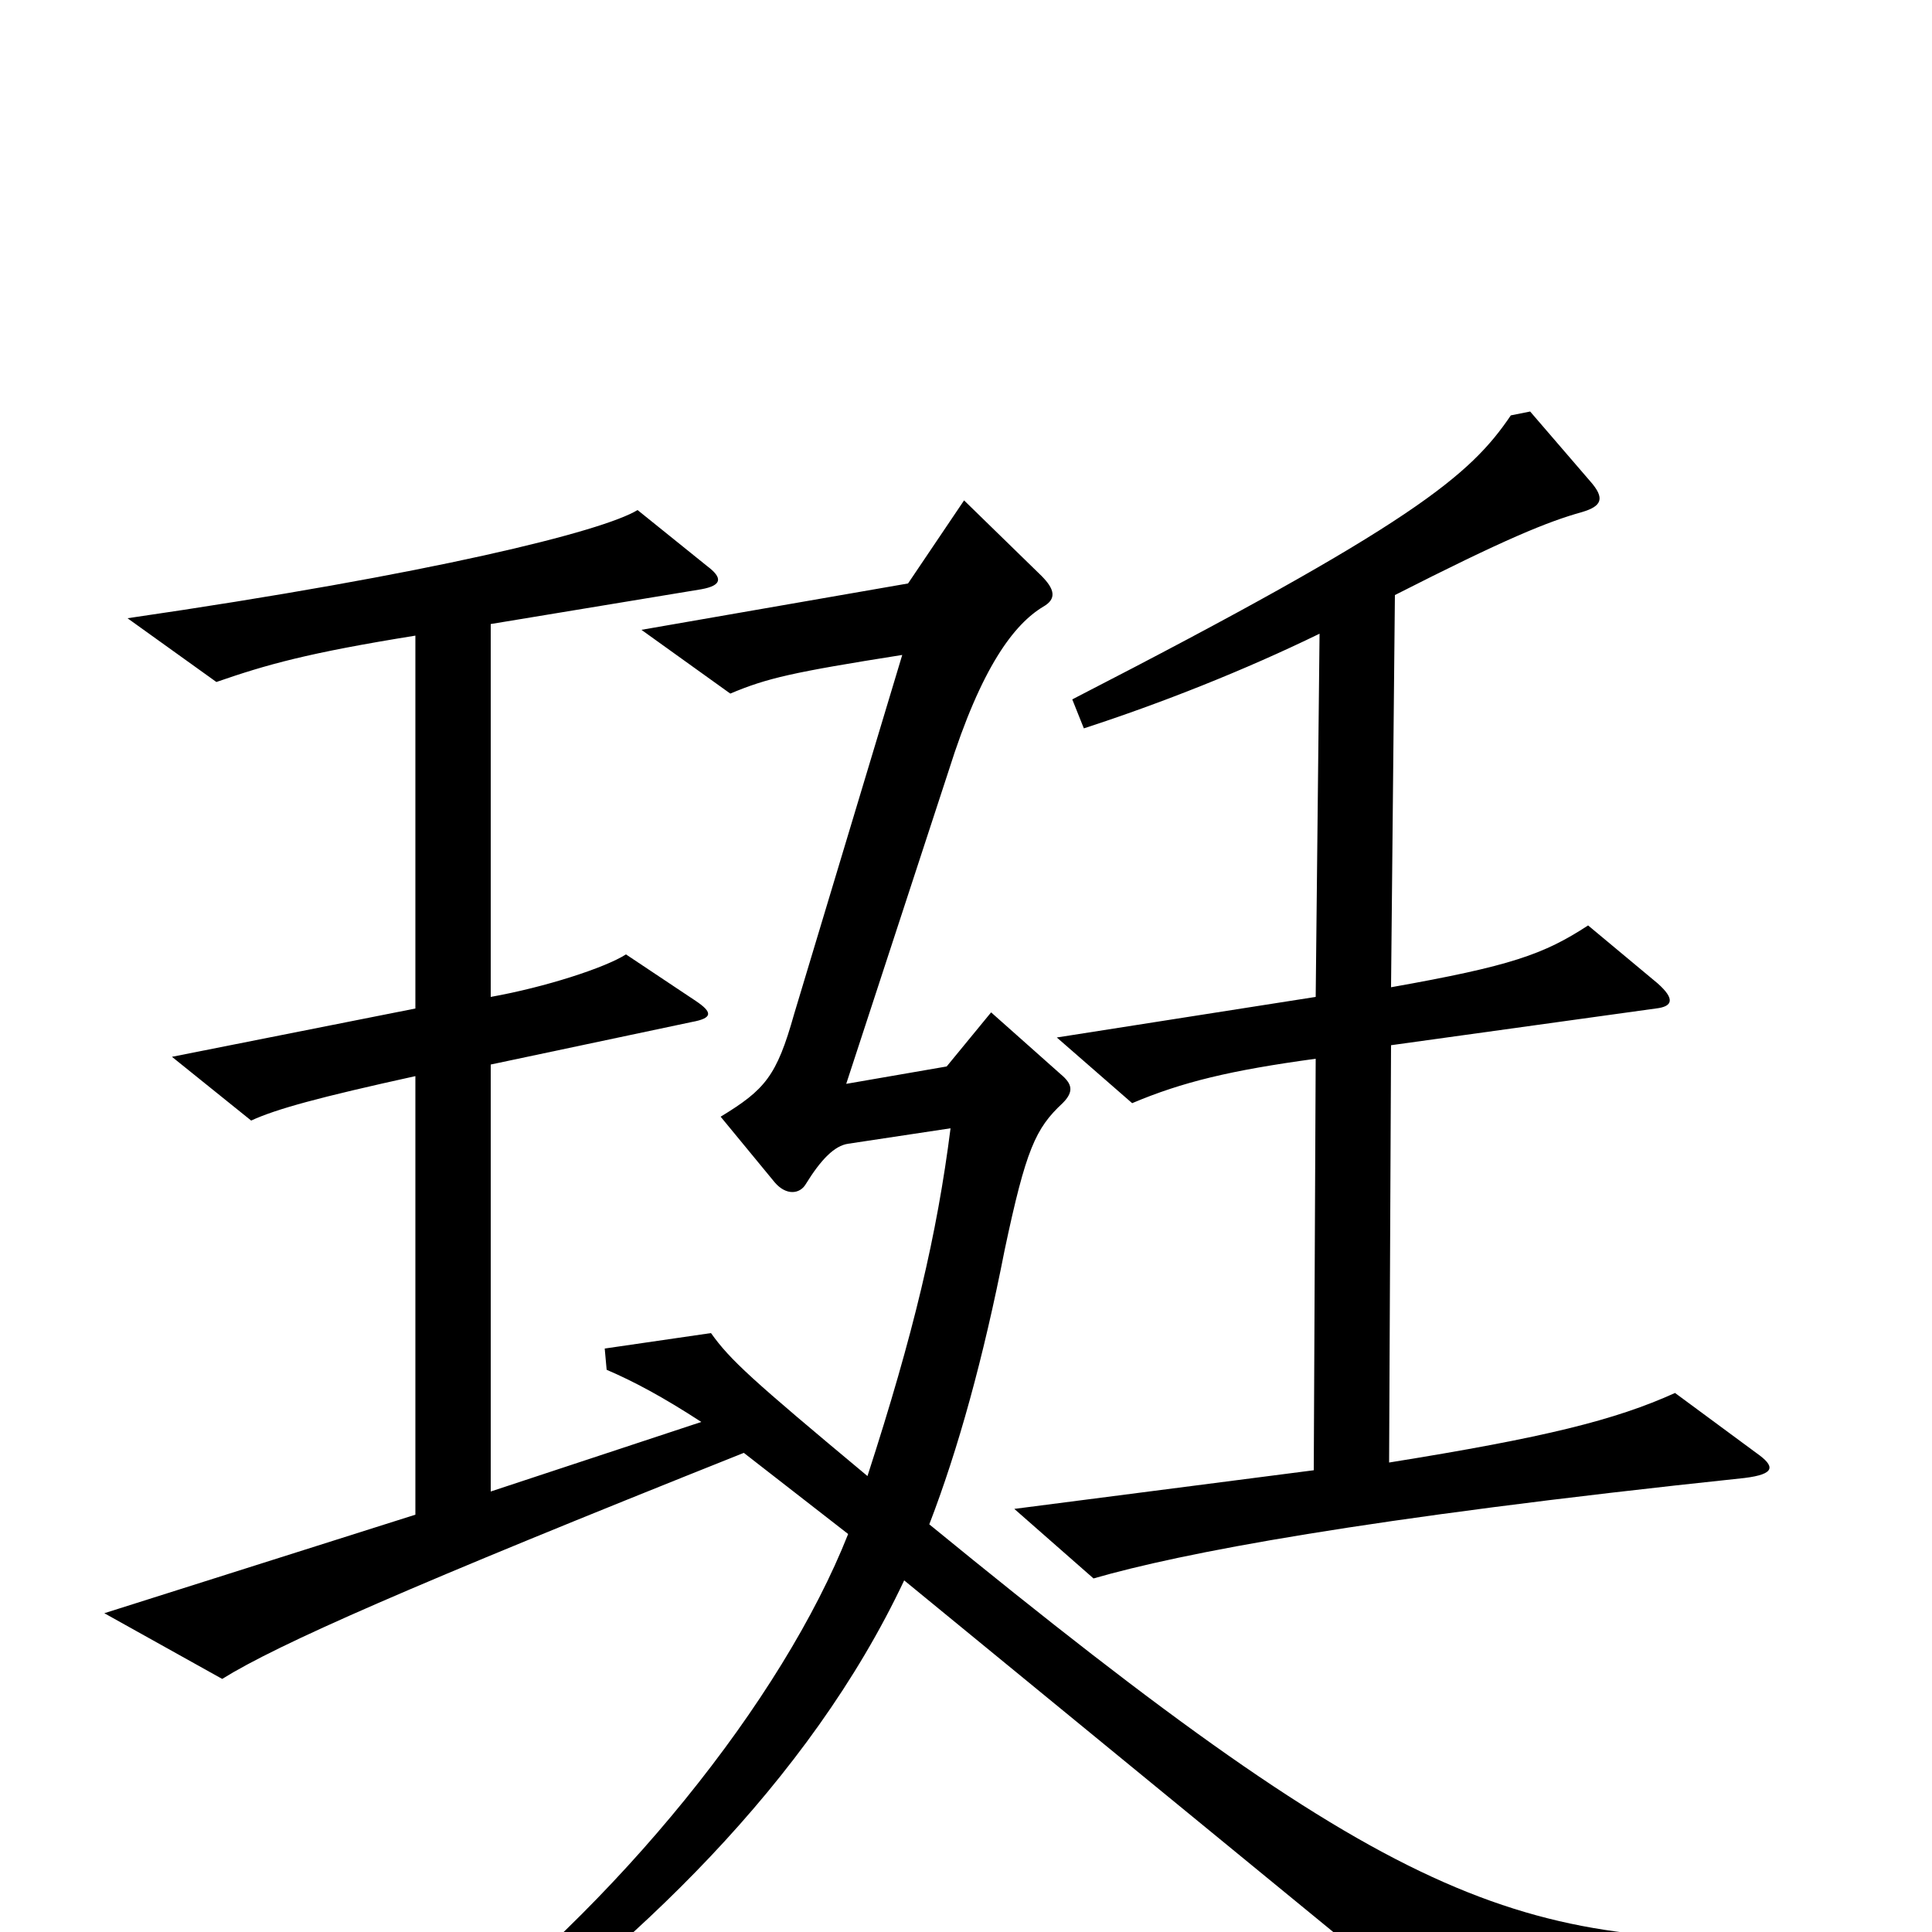 <svg xmlns="http://www.w3.org/2000/svg" viewBox="0 -1000 1000 1000">
	<path fill="#000000" d="M909 -248L867 -279C836 -265 800 -256 719 -243L720 -459L857 -478C866 -479 867 -483 858 -491L822 -521C799 -506 782 -500 720 -489L722 -692C779 -721 801 -730 819 -735C829 -738 831 -742 823 -751L792 -787L782 -785C761 -754 732 -729 555 -638L561 -623C601 -636 644 -653 683 -672L681 -484L547 -463L586 -429C612 -440 637 -446 681 -452L680 -239L525 -219L566 -183C611 -196 704 -214 903 -235C919 -237 919 -241 909 -248ZM948 22L947 2C789 10 728 -9 481 -211C496 -250 509 -297 520 -353C531 -405 536 -416 550 -429C556 -435 555 -439 549 -444L513 -476L490 -448L438 -439L491 -601C508 -655 525 -677 540 -686C547 -690 546 -695 539 -702L499 -741L470 -698L332 -674L378 -641C397 -649 410 -652 467 -661L411 -475C402 -443 396 -436 373 -422L401 -388C407 -381 414 -382 417 -387C425 -400 432 -407 439 -408L492 -416C485 -361 473 -310 449 -236C389 -286 378 -296 368 -310L313 -302L314 -291C328 -285 343 -277 363 -264L254 -228V-449L358 -471C369 -473 369 -476 360 -482L324 -506C313 -499 282 -489 254 -484V-677L363 -695C374 -697 374 -701 366 -707L330 -736C312 -725 224 -703 66 -680L112 -647C138 -656 159 -662 215 -671V-478L89 -453L130 -420C143 -426 165 -432 215 -443V-216L54 -165L115 -131C144 -149 212 -179 385 -248L439 -206C405 -120 320 -14 223 59L233 76C328 9 419 -78 468 -182L745 45Z"/>
</svg>
